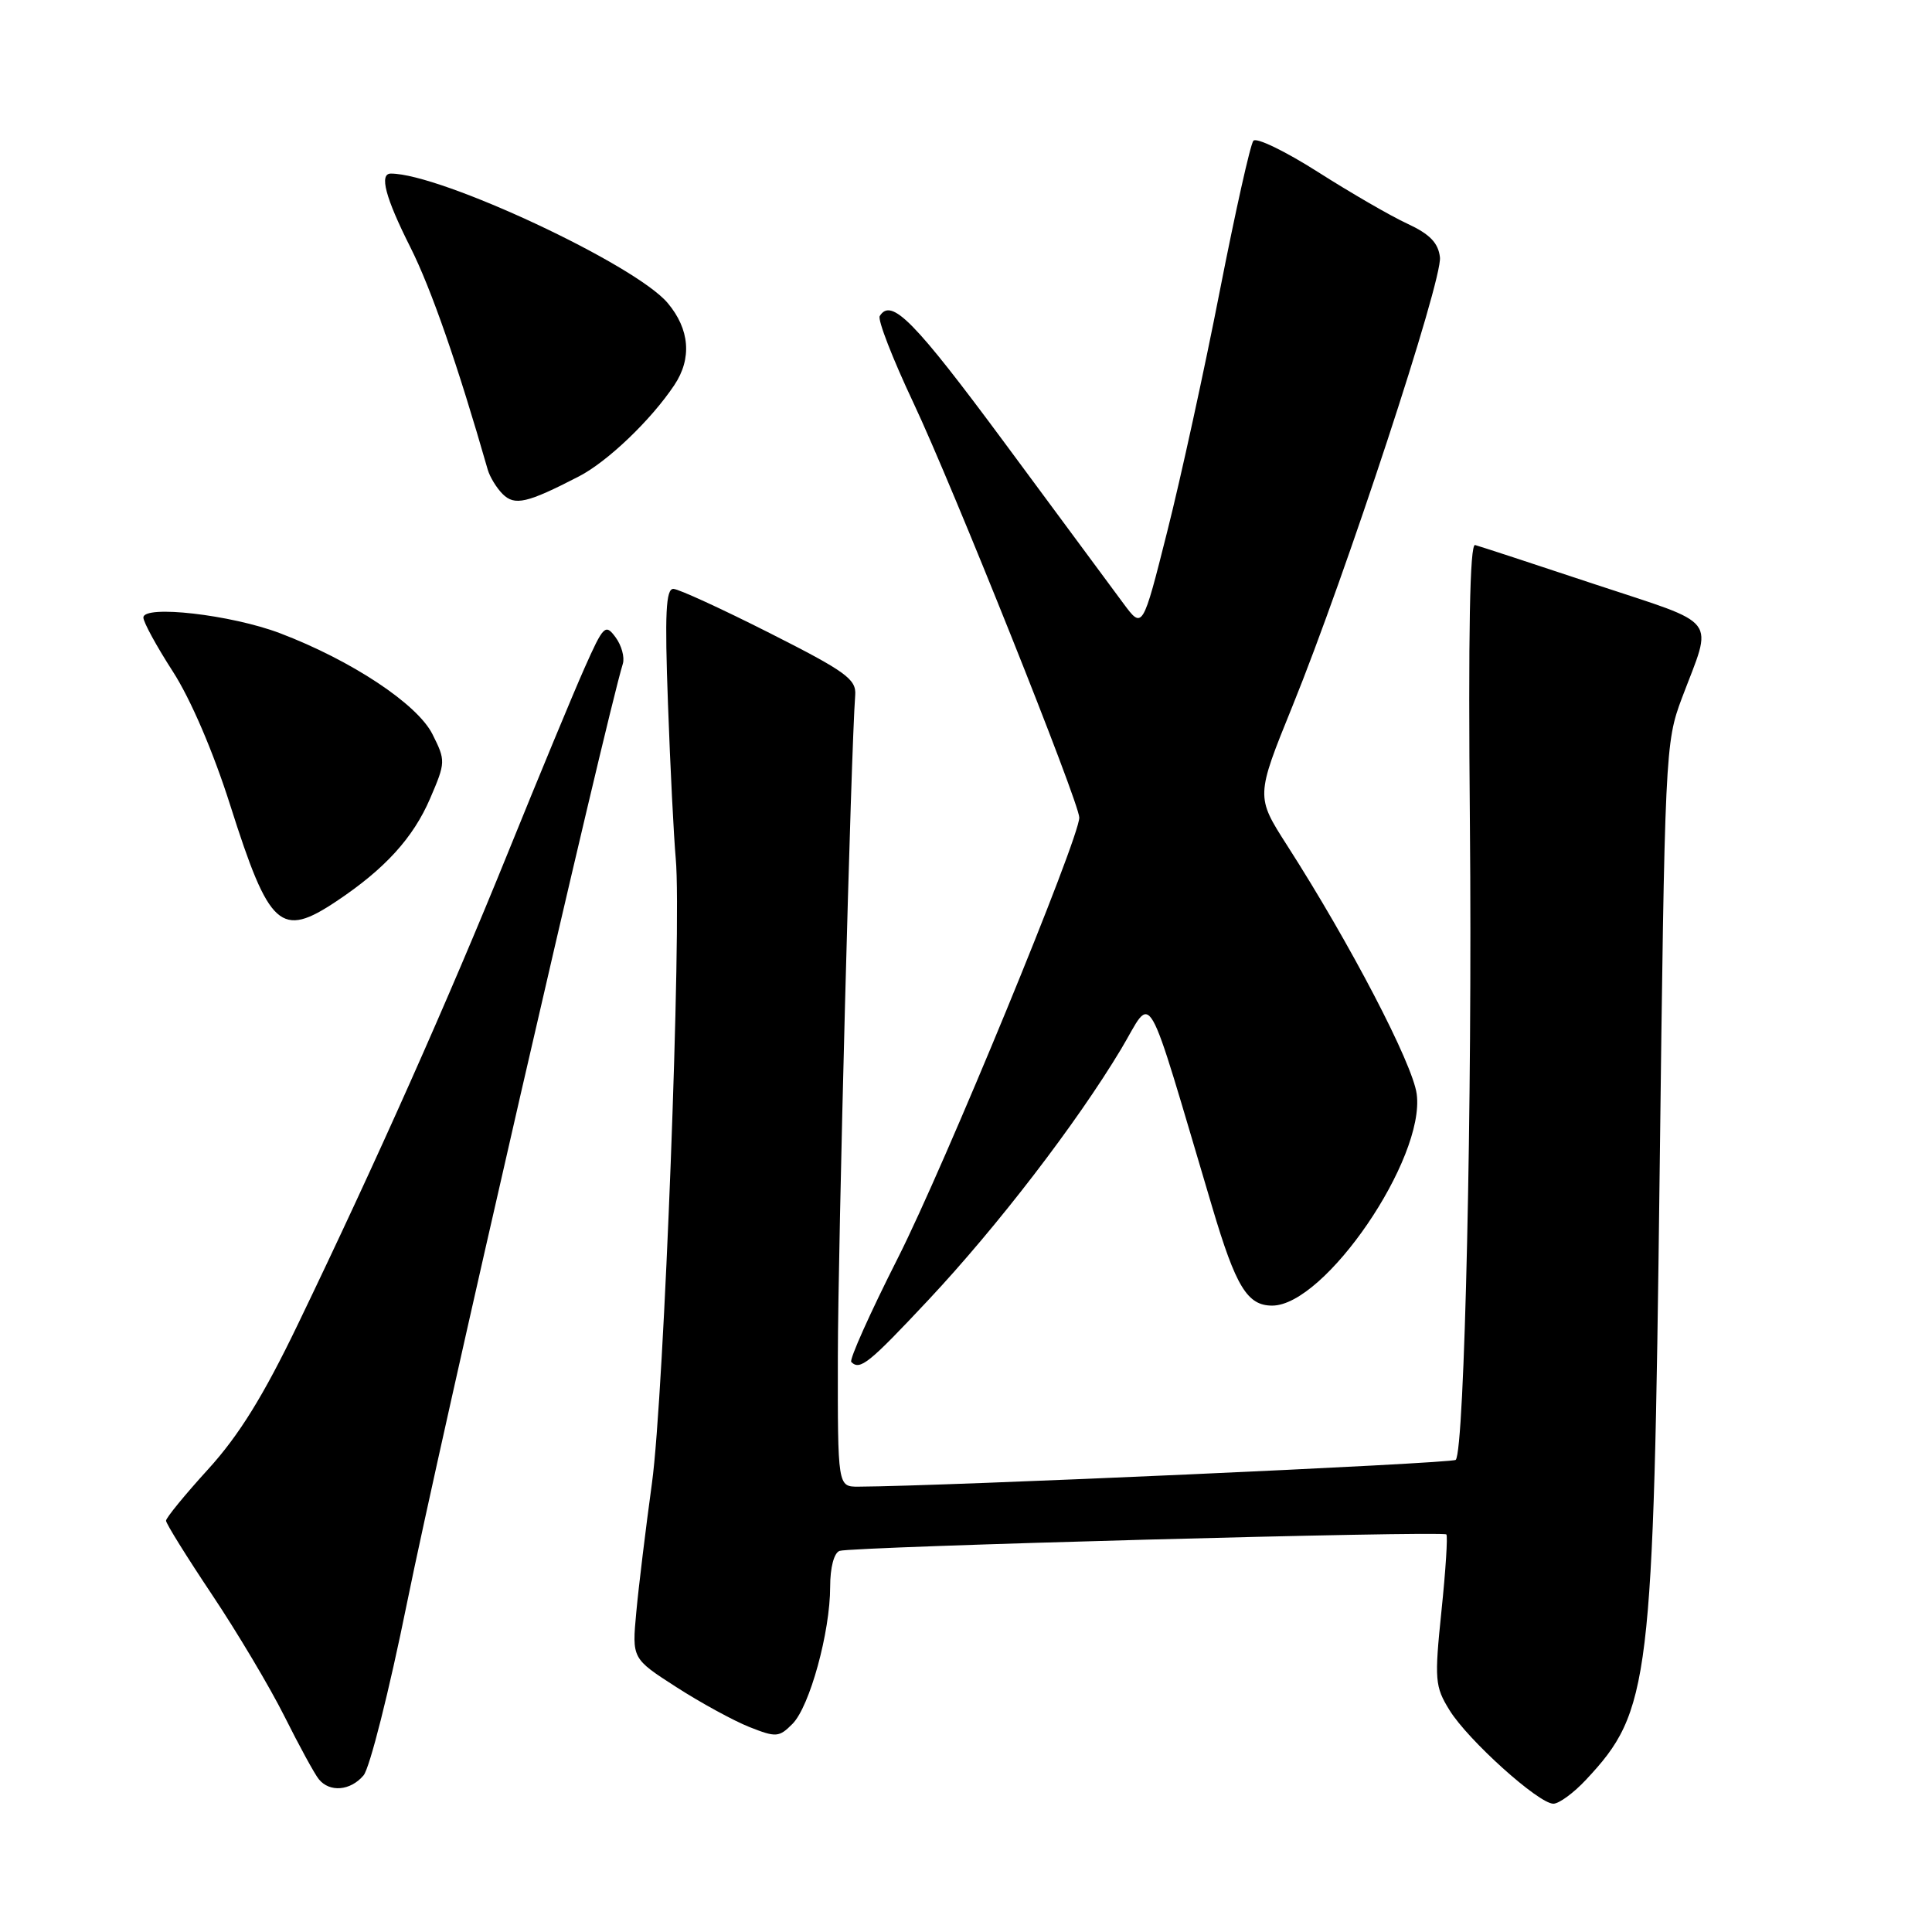 <?xml version="1.0" encoding="UTF-8" standalone="no"?>
<!DOCTYPE svg PUBLIC "-//W3C//DTD SVG 1.1//EN" "http://www.w3.org/Graphics/SVG/1.1/DTD/svg11.dtd" >
<svg xmlns="http://www.w3.org/2000/svg" xmlns:xlink="http://www.w3.org/1999/xlink" version="1.1" viewBox="0 0 256 256">
 <g >
 <path fill="currentColor"
d=" M 210.16 235.82 C 218.65 226.74 219.09 223.13 219.91 155.50 C 220.59 99.59 220.65 98.39 222.86 92.50 C 226.99 81.56 228.06 82.96 211.33 77.42 C 203.18 74.71 196.03 72.37 195.46 72.22 C 194.76 72.03 194.54 83.80 194.77 109.22 C 195.11 145.75 194.07 192.26 192.89 193.44 C 192.42 193.92 124.88 196.94 113.75 196.99 C 111.00 197.00 111.00 197.00 111.02 179.75 C 111.04 165.07 112.76 99.38 113.32 92.11 C 113.48 90.00 112.10 89.00 102.00 83.89 C 95.67 80.69 89.93 78.05 89.23 78.03 C 88.23 78.01 88.07 81.27 88.51 93.25 C 88.81 101.64 89.28 110.87 89.54 113.77 C 90.36 122.68 87.99 184.84 86.39 196.50 C 85.56 202.55 84.62 210.26 84.31 213.64 C 83.74 219.77 83.74 219.77 89.62 223.55 C 92.85 225.63 97.21 228.01 99.30 228.84 C 102.84 230.24 103.23 230.21 105.01 228.42 C 107.29 226.12 110.00 216.26 110.00 210.26 C 110.00 207.70 110.51 205.76 111.25 205.50 C 112.82 204.94 191.15 202.82 191.65 203.32 C 191.85 203.52 191.56 208.09 191.00 213.47 C 190.06 222.60 190.13 223.47 192.07 226.61 C 194.52 230.58 203.87 239.00 205.83 239.00 C 206.58 239.00 208.53 237.57 210.16 235.82 Z  M 48.17 235.25 C 48.99 234.29 51.57 224.05 53.91 212.50 C 58.16 191.49 80.25 95.37 82.53 87.95 C 82.79 87.09 82.36 85.52 81.57 84.45 C 80.22 82.62 79.97 82.86 77.46 88.50 C 75.99 91.80 71.42 102.83 67.30 113.00 C 59.42 132.46 49.92 153.80 39.46 175.50 C 34.90 184.97 31.68 190.17 27.60 194.66 C 24.52 198.04 22.00 201.12 22.00 201.50 C 22.00 201.88 24.74 206.28 28.08 211.28 C 31.43 216.29 35.76 223.56 37.70 227.44 C 39.64 231.32 41.68 235.06 42.24 235.75 C 43.67 237.53 46.44 237.30 48.17 235.25 Z  M 123.02 172.25 C 132.17 162.49 142.66 148.83 148.55 139.01 C 152.89 131.76 151.53 129.40 160.64 160.00 C 163.76 170.51 165.28 173.00 168.57 173.00 C 175.56 173.00 188.87 153.52 187.72 144.96 C 187.18 140.92 178.92 125.07 170.55 112.02 C 166.40 105.54 166.40 105.54 171.26 93.56 C 178.32 76.17 191.15 37.12 190.80 34.09 C 190.58 32.18 189.45 31.02 186.50 29.65 C 184.30 28.64 178.97 25.55 174.65 22.80 C 170.33 20.05 166.48 18.18 166.08 18.65 C 165.68 19.12 163.69 28.05 161.64 38.50 C 159.60 48.95 156.46 63.33 154.66 70.45 C 151.40 83.39 151.40 83.39 148.85 79.95 C 147.45 78.05 140.39 68.51 133.17 58.75 C 121.13 42.48 118.10 39.40 116.57 41.88 C 116.27 42.37 118.28 47.54 121.03 53.37 C 126.25 64.44 142.99 106.31 143.01 108.33 C 143.03 111.06 125.14 154.51 118.98 166.68 C 115.29 173.97 112.51 180.18 112.80 180.47 C 113.95 181.62 115.11 180.69 123.02 172.25 Z  M 44.61 119.40 C 51.01 115.13 54.75 111.02 56.99 105.81 C 59.06 101.00 59.06 100.79 57.30 97.28 C 55.29 93.28 46.56 87.50 37.09 83.90 C 30.62 81.45 19.00 80.12 19.00 81.83 C 19.00 82.44 20.75 85.64 22.89 88.96 C 25.25 92.61 28.26 99.61 30.52 106.74 C 35.69 123.01 37.19 124.36 44.61 119.40 Z  M 76.72 63.12 C 80.51 61.16 86.26 55.66 89.35 51.03 C 91.71 47.50 91.39 43.62 88.47 40.15 C 84.17 35.04 58.42 23.00 51.79 23.00 C 50.22 23.00 51.06 26.18 54.38 32.77 C 57.14 38.26 60.66 48.39 64.63 62.24 C 64.91 63.20 65.79 64.65 66.60 65.46 C 68.20 67.05 69.83 66.68 76.72 63.12 Z "/>
</g>
</svg>